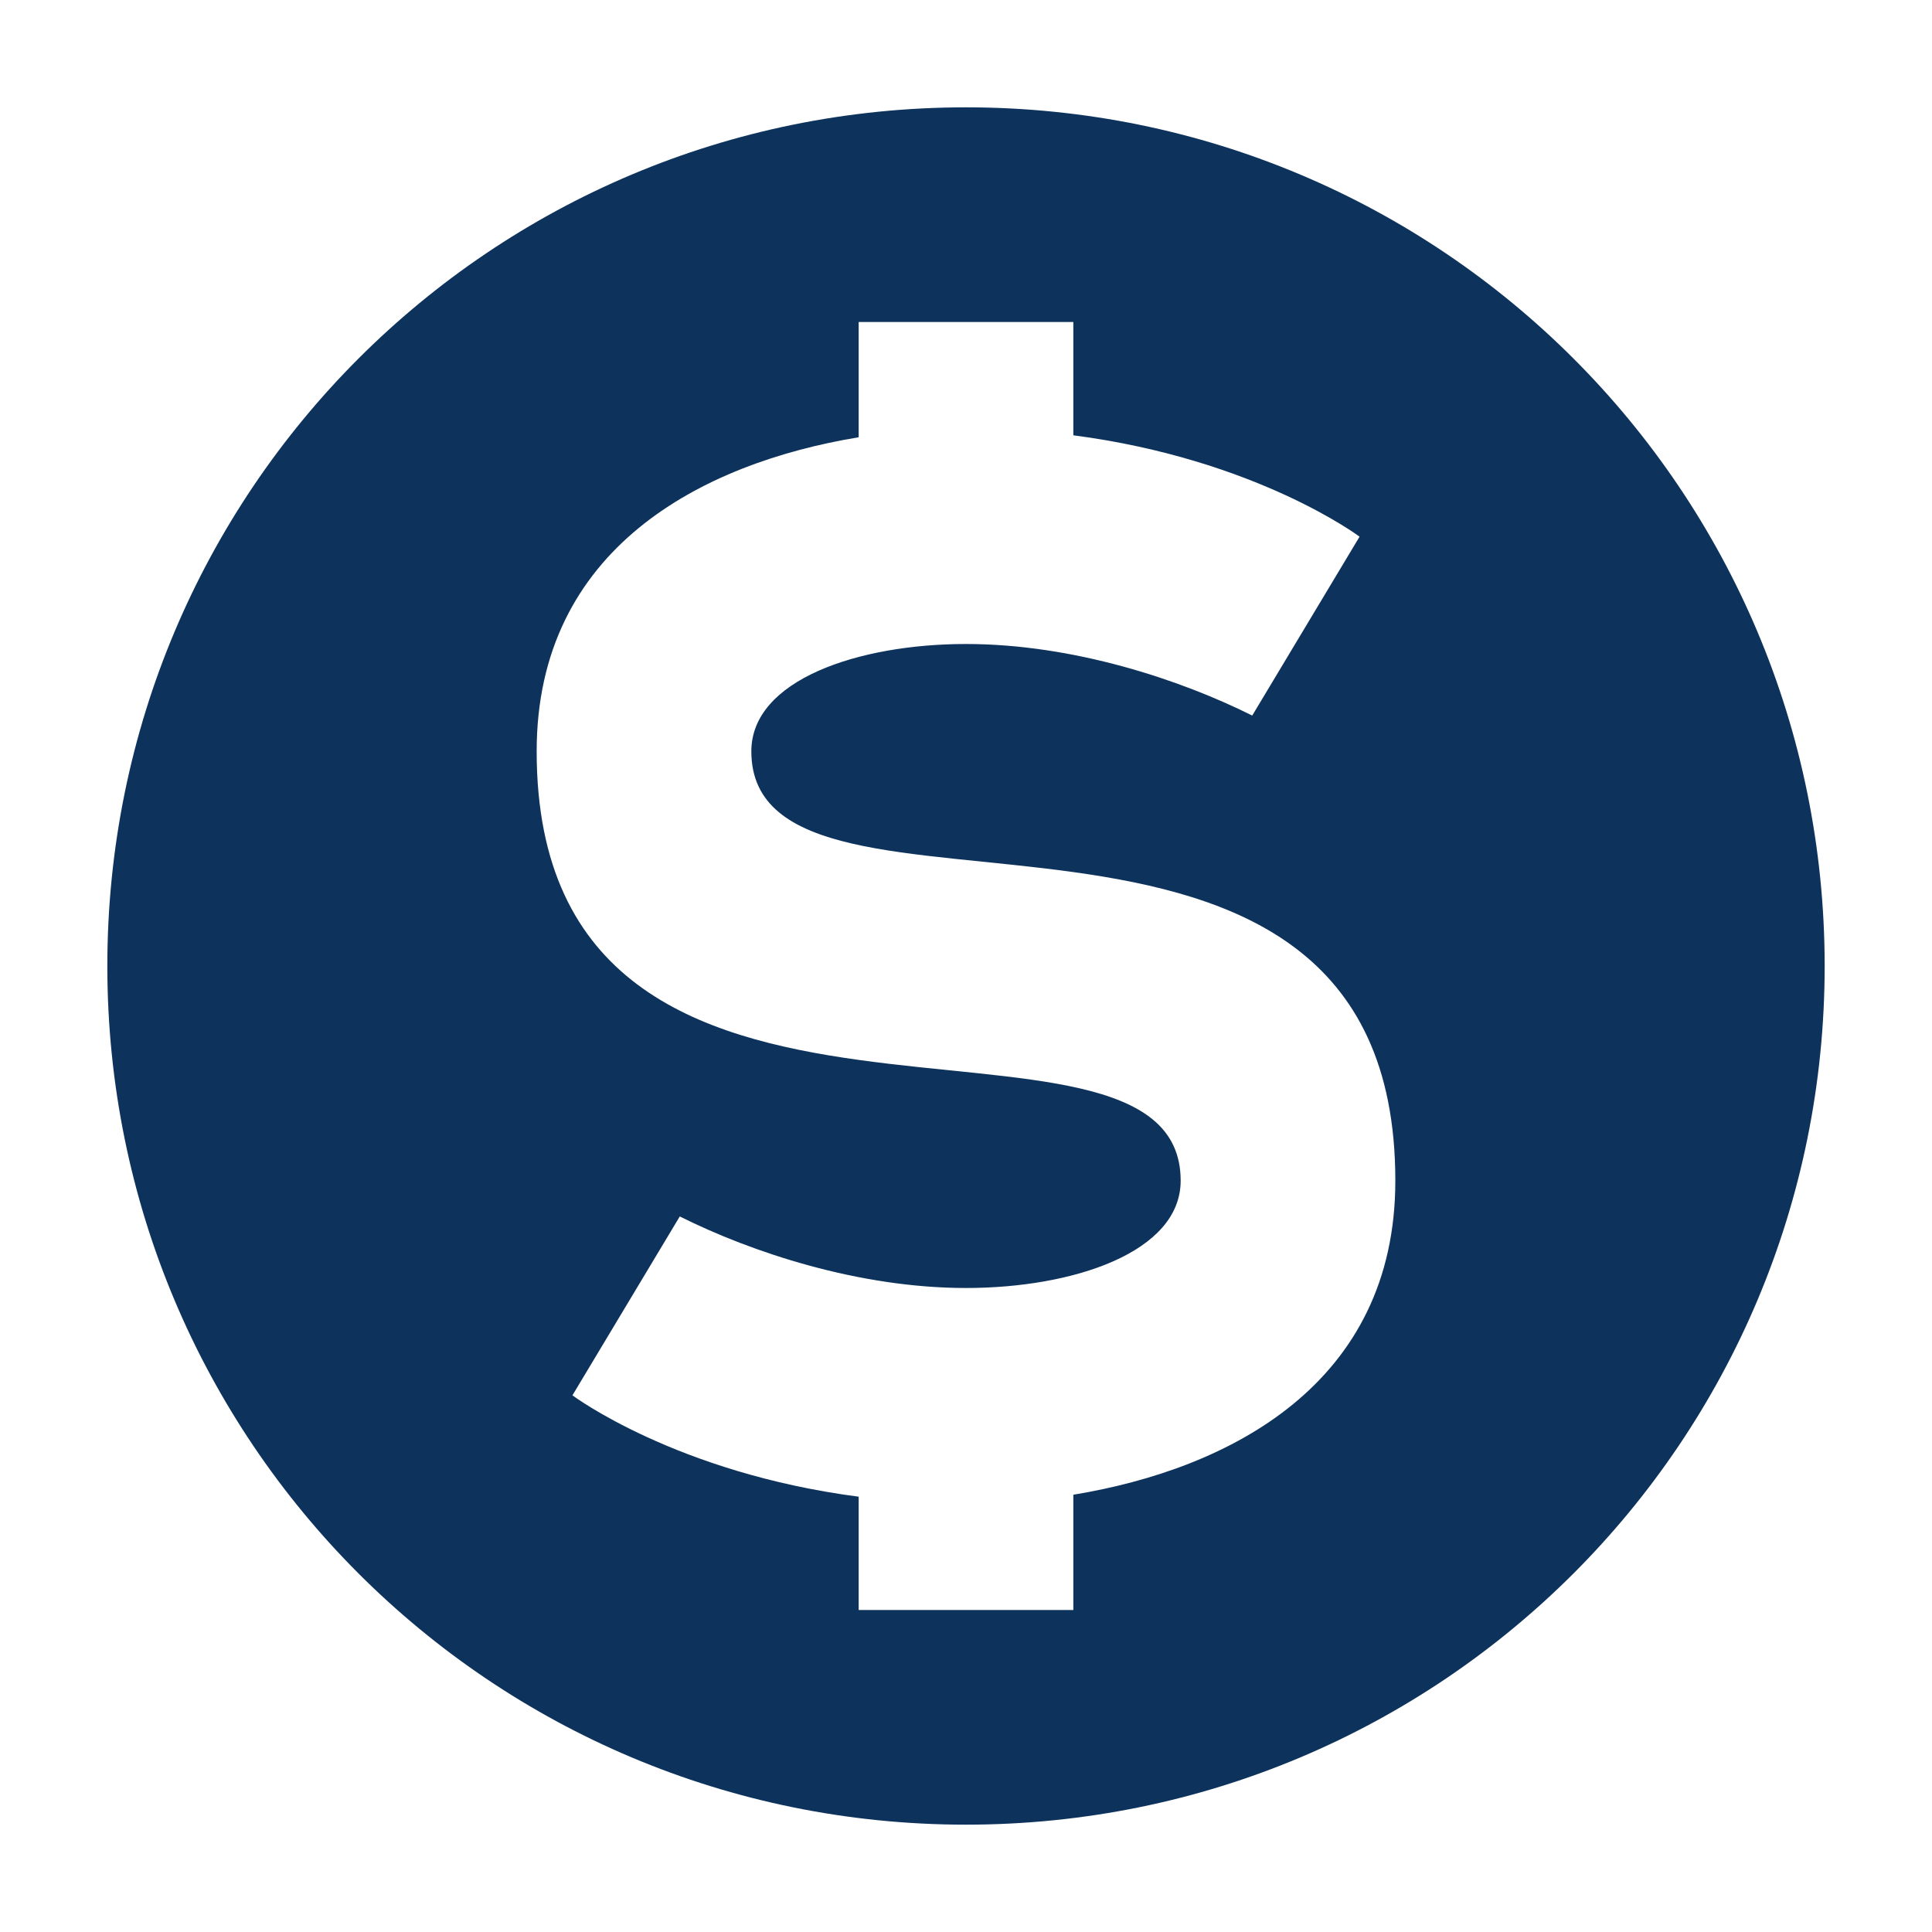 <?xml version="1.0" encoding="UTF-8" standalone="no"?>
<svg width="54px" height="54px" viewBox="0 0 54 54" version="1.1" xmlns="http://www.w3.org/2000/svg" xmlns:xlink="http://www.w3.org/1999/xlink" xmlns:sketch="http://www.bohemiancoding.com/sketch/ns">
    <!-- Generator: Sketch 3.0.4 (8053) - http://www.bohemiancoding.com/sketch -->
    <title>dollarsign</title>
    <desc>Created with Sketch.</desc>
    <defs></defs>
    <g id="Admin-Sprites" stroke="none" stroke-width="1" fill="none" fill-rule="evenodd" sketch:type="MSPage">
        <g id="dollarsign" sketch:type="MSArtboardGroup" fill-opacity="0.947" fill="#002855">
            <path d="M27,3 C13.722,3 3,13.722 3,27 C3,40.278 13.722,51 27,51 C40.278,51 51,40.278 51,27 C51,13.722 40.278,3 27,3 Z M30,41.778 L30,45 L24,45 L24,41.833 C18.889,41.167 16,39 16,39 L19,34 C21,35 24,36 27,36 C30,36 33,35 33,33 C33,27 15,34 15,21 C15,15.333 19.611,12.944 24,12.222 L24,9 L30,9 L30,12.167 C35.111,12.833 38,15 38,15 L35,20 C33,19 30,18 27,18 C24,18 21,19 21,21 C21,27 39,20 39,33 C39,38.667 34.389,41.056 30,41.778 Z" sketch:type="MSShapeGroup"></path>
        </g>
    </g>
</svg>